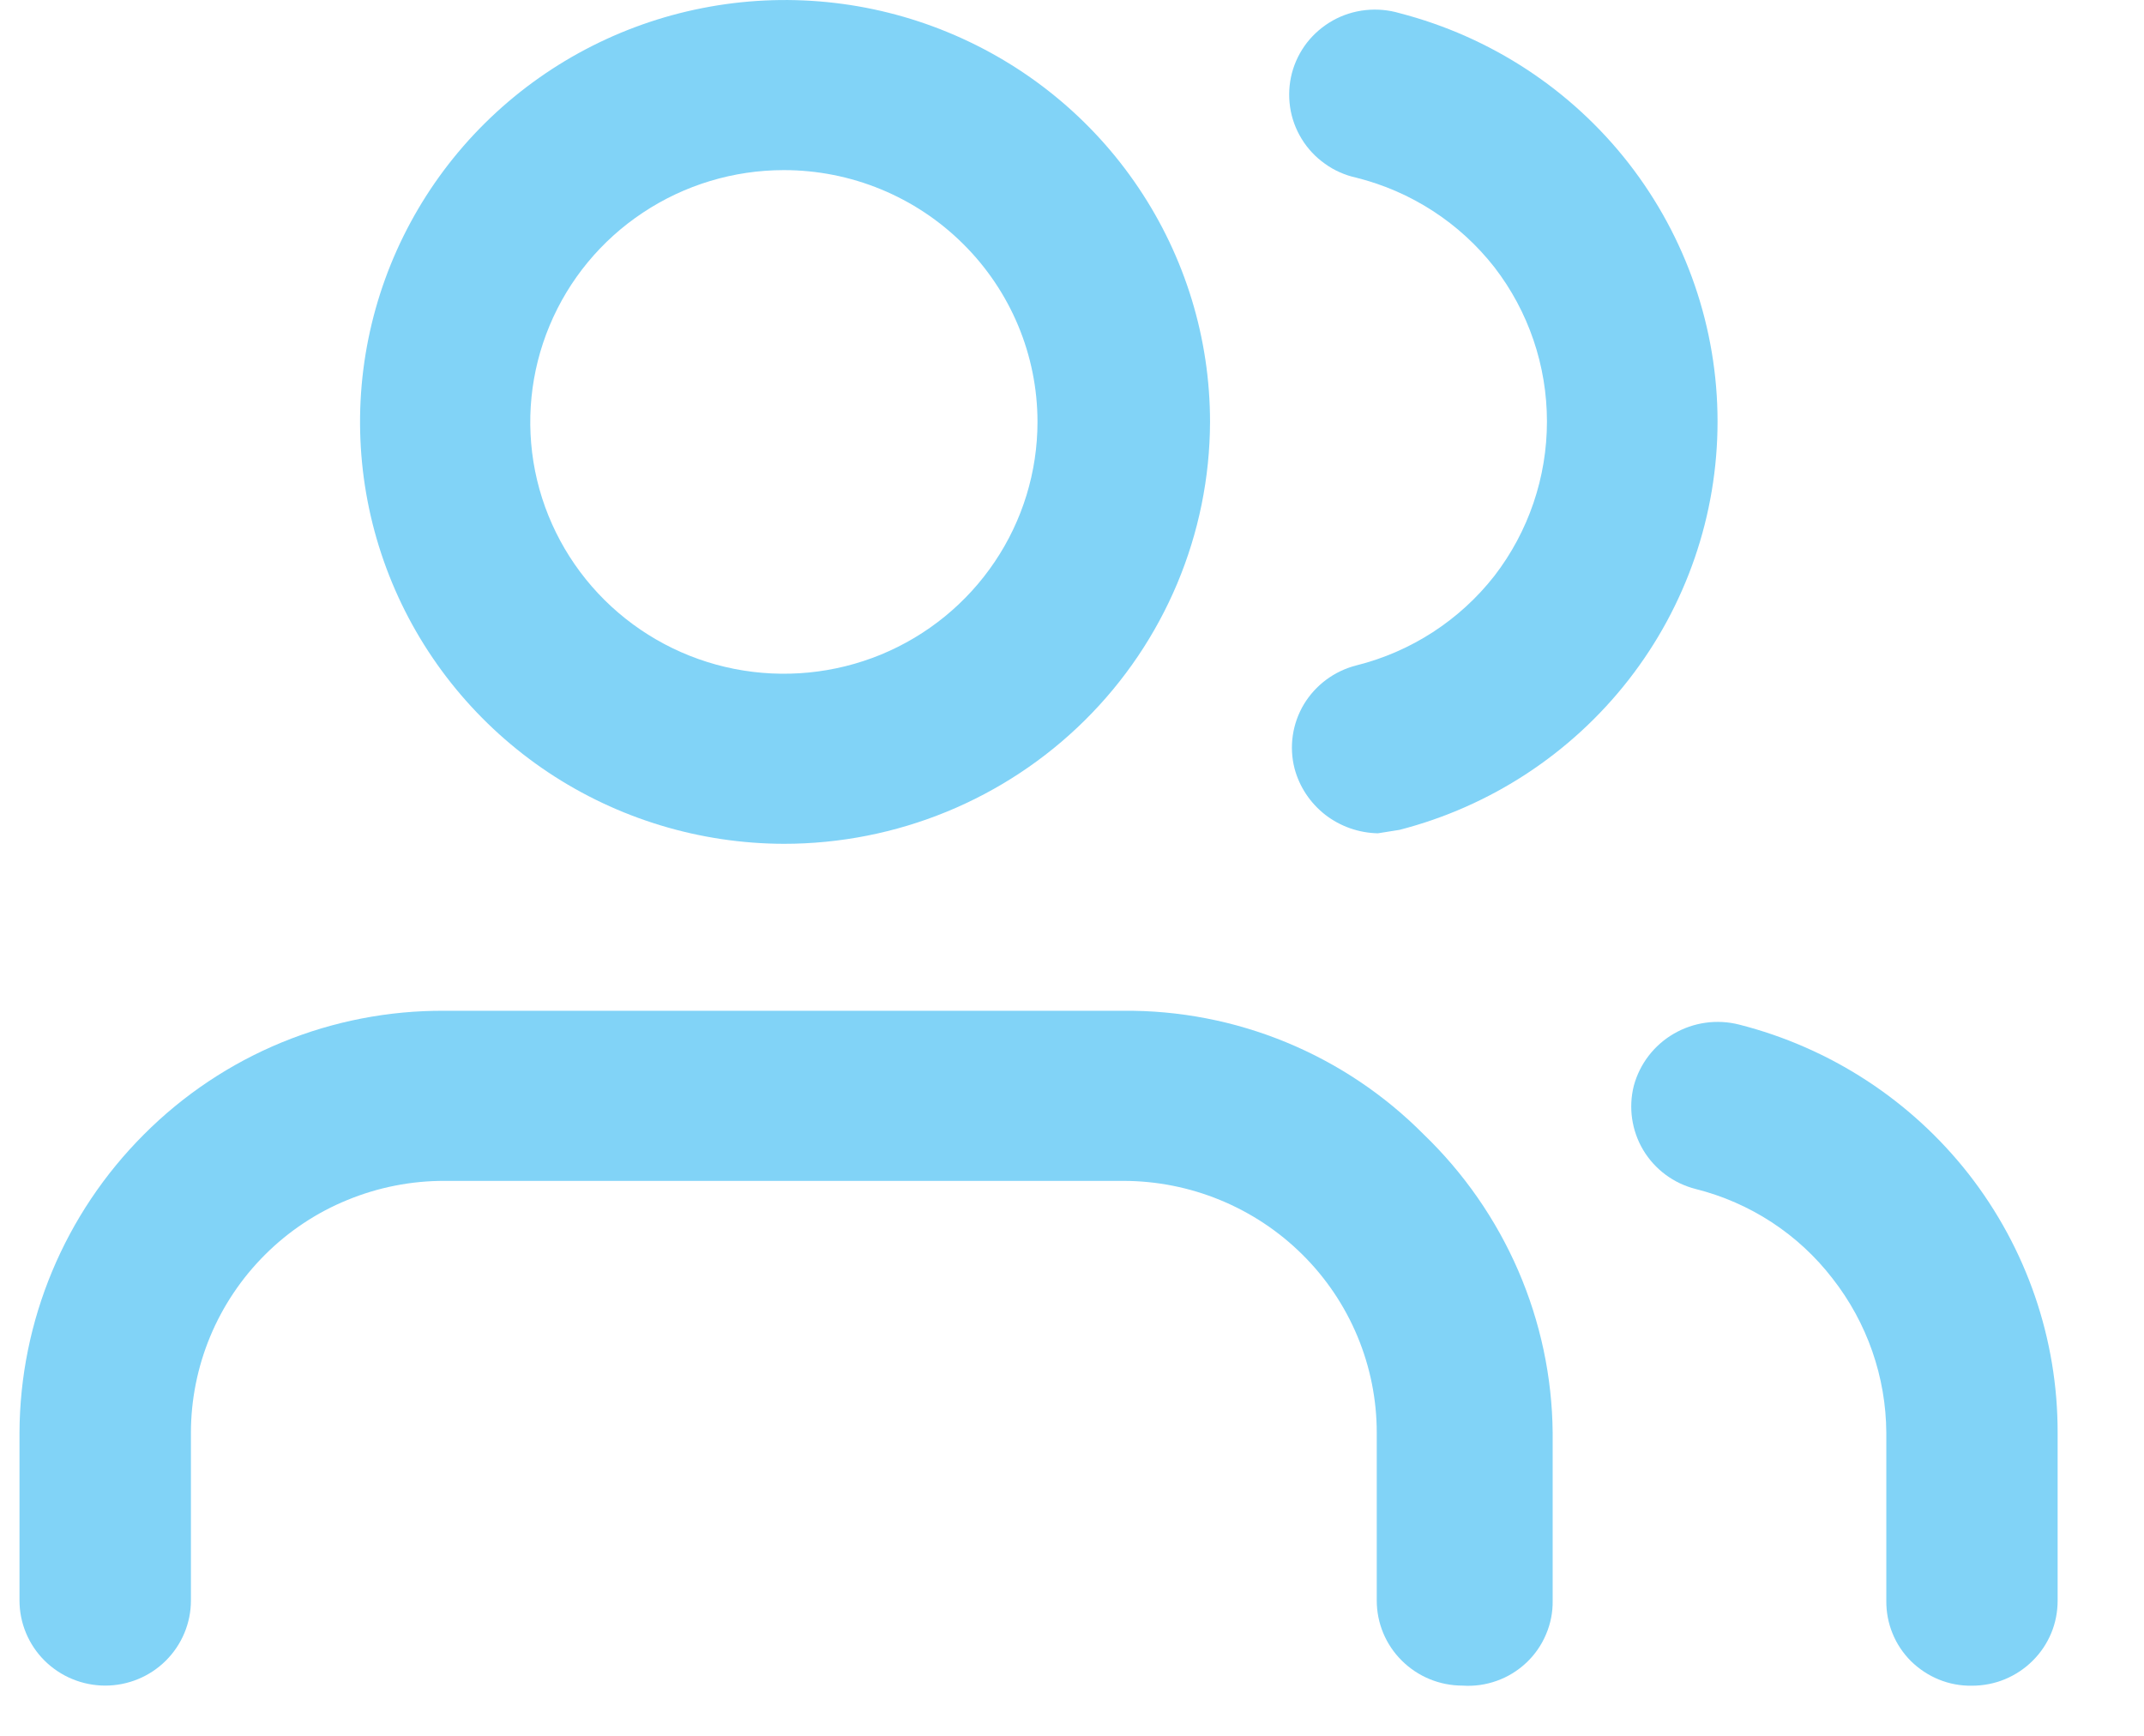 <svg width="21" height="17" viewBox="0 0 21 17" fill="none" xmlns="http://www.w3.org/2000/svg">
<path d="M14.324 16.508C14.101 16.508 13.888 16.42 13.731 16.264C13.573 16.108 13.485 15.896 13.485 15.675V14.031C13.485 13.377 13.223 12.749 12.757 12.287C12.291 11.825 11.66 11.565 11.001 11.565H4.354C4.028 11.564 3.704 11.628 3.403 11.752C3.101 11.875 2.828 12.057 2.597 12.287C2.132 12.75 1.871 13.377 1.87 14.031V15.675C1.87 15.896 1.781 16.108 1.624 16.264C1.467 16.42 1.253 16.508 1.031 16.508C0.808 16.508 0.595 16.42 0.437 16.264C0.28 16.108 0.191 15.896 0.191 15.675V14.031C0.195 12.936 0.633 11.886 1.411 11.109C1.796 10.723 2.254 10.417 2.759 10.209C3.265 10.001 3.807 9.896 4.354 9.899H11.001C11.548 9.894 12.091 9.999 12.596 10.207C13.102 10.415 13.56 10.722 13.944 11.109C14.339 11.489 14.654 11.943 14.871 12.444C15.088 12.946 15.203 13.485 15.208 14.031V15.675C15.21 15.789 15.188 15.901 15.143 16.006C15.099 16.111 15.033 16.206 14.95 16.284C14.867 16.362 14.769 16.423 14.661 16.461C14.553 16.5 14.438 16.516 14.324 16.508V16.508Z" fill="#81D3F7"/>
<path d="M7.678 8.264C6.855 8.262 6.051 8.018 5.368 7.563C4.685 7.107 4.153 6.461 3.84 5.706C3.527 4.951 3.446 4.12 3.608 3.319C3.77 2.518 4.167 1.783 4.75 1.206C5.332 0.63 6.074 0.237 6.881 0.079C7.688 -0.08 8.525 0.003 9.284 0.316C10.044 0.629 10.694 1.158 11.151 1.838C11.608 2.517 11.852 3.315 11.852 4.132C11.849 5.229 11.408 6.28 10.625 7.055C9.843 7.829 8.783 8.264 7.678 8.264V8.264ZM7.678 1.666C7.186 1.666 6.706 1.811 6.298 2.082C5.889 2.353 5.571 2.738 5.383 3.189C5.195 3.639 5.146 4.135 5.241 4.613C5.337 5.092 5.574 5.531 5.921 5.876C6.269 6.221 6.711 6.456 7.193 6.551C7.675 6.646 8.175 6.597 8.628 6.411C9.082 6.224 9.47 5.908 9.743 5.502C10.016 5.097 10.162 4.62 10.162 4.132C10.162 3.478 9.9 2.851 9.434 2.389C8.968 1.926 8.337 1.666 7.678 1.666V1.666Z" fill="#81D3F7"/>
<path d="M19.315 16.509C19.205 16.511 19.095 16.491 18.992 16.449C18.89 16.408 18.797 16.346 18.718 16.269C18.64 16.191 18.578 16.099 18.537 15.997C18.495 15.895 18.475 15.786 18.476 15.676V14.032C18.473 13.485 18.288 12.954 17.95 12.522C17.615 12.087 17.142 11.778 16.607 11.644C16.392 11.589 16.208 11.452 16.095 11.263C15.982 11.073 15.949 10.847 16.003 10.633C16.061 10.419 16.201 10.236 16.394 10.124C16.587 10.012 16.816 9.979 17.033 10.034C17.927 10.261 18.719 10.777 19.285 11.501C19.85 12.226 20.156 13.116 20.154 14.032V15.676C20.154 15.786 20.133 15.894 20.091 15.995C20.049 16.096 19.987 16.188 19.909 16.265C19.831 16.343 19.738 16.404 19.637 16.446C19.535 16.488 19.425 16.509 19.315 16.509Z" fill="#81D3F7"/>
<path d="M13.496 8.161C13.309 8.157 13.129 8.094 12.981 7.98C12.834 7.865 12.728 7.707 12.68 7.527C12.625 7.314 12.658 7.088 12.771 6.898C12.885 6.709 13.069 6.572 13.284 6.517C13.821 6.383 14.298 6.074 14.638 5.639C14.972 5.205 15.152 4.674 15.152 4.128C15.152 3.582 14.972 3.051 14.638 2.618C14.298 2.183 13.821 1.874 13.284 1.74C13.174 1.716 13.069 1.67 12.978 1.604C12.886 1.539 12.808 1.456 12.75 1.361C12.691 1.265 12.652 1.159 12.636 1.048C12.62 0.937 12.626 0.824 12.654 0.716C12.683 0.607 12.733 0.506 12.802 0.417C12.871 0.329 12.958 0.255 13.056 0.2C13.155 0.145 13.263 0.111 13.375 0.099C13.487 0.087 13.601 0.097 13.709 0.129C14.601 0.36 15.39 0.877 15.954 1.601C16.517 2.325 16.823 3.214 16.823 4.128C16.823 5.043 16.517 5.932 15.954 6.655C15.39 7.379 14.601 7.897 13.709 8.127L13.496 8.161Z" fill="#81D3F7"/>
</svg>
